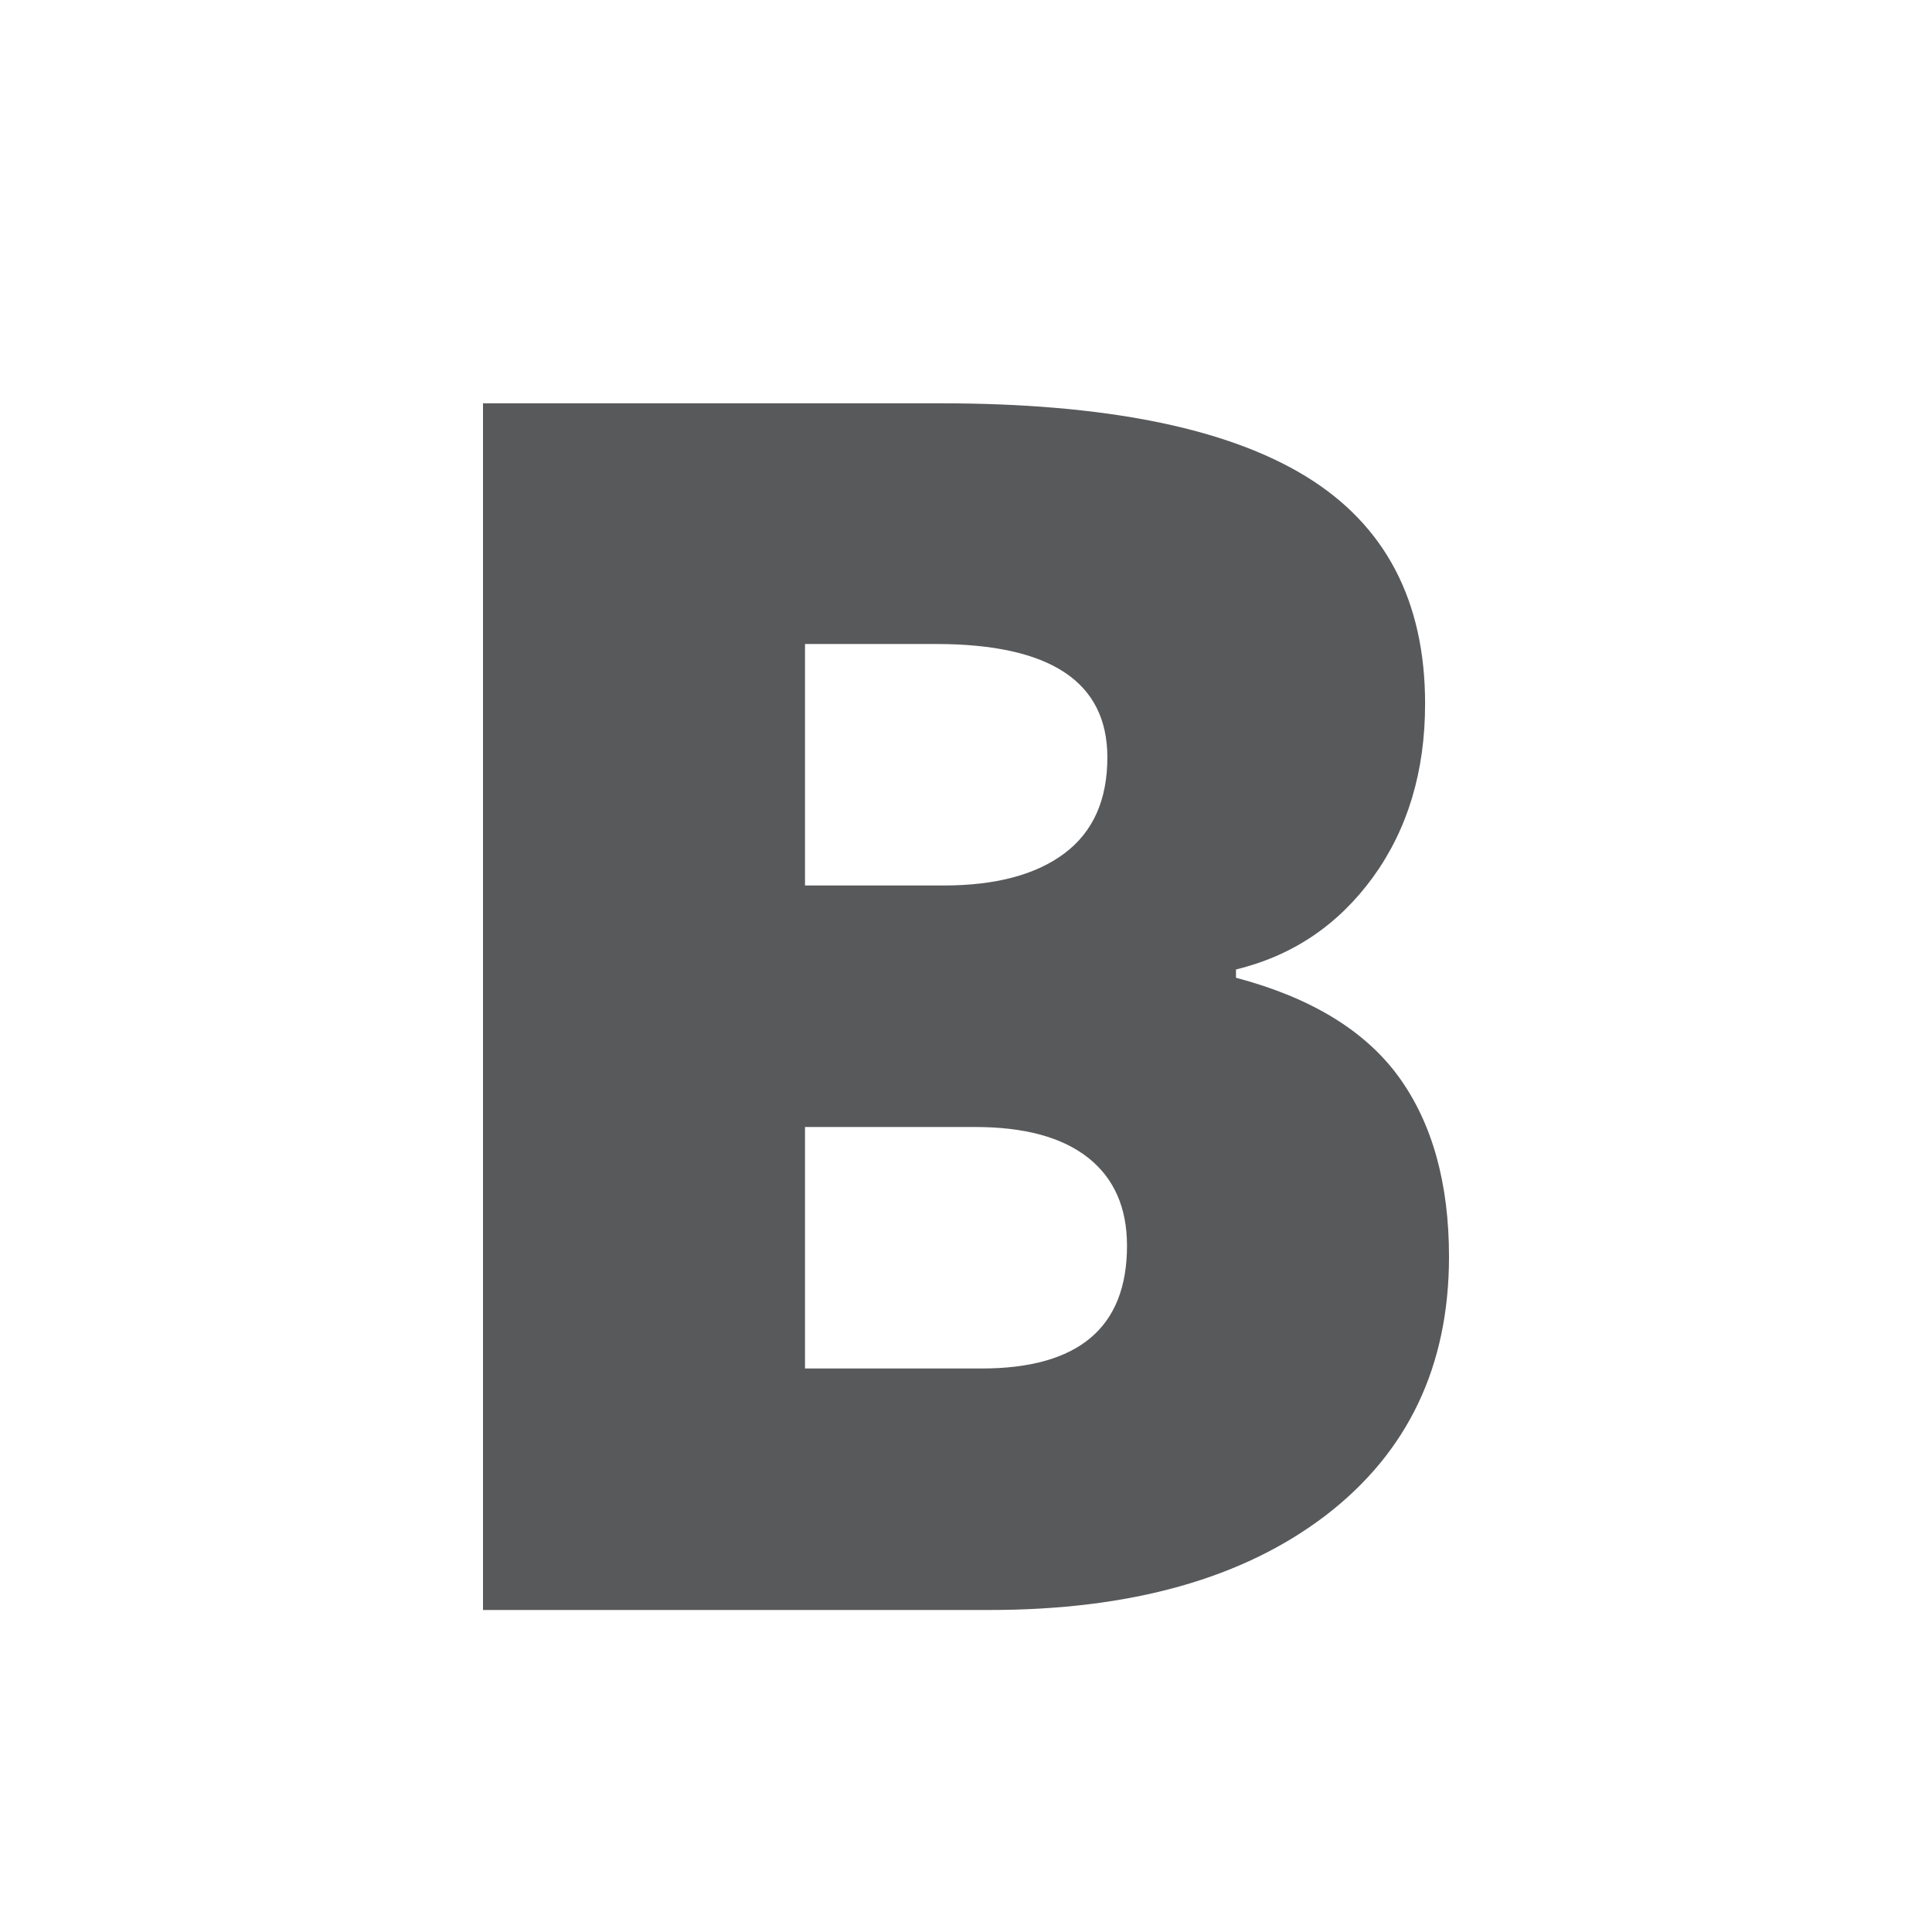 <?xml version="1.0" encoding="iso-8859-1"?>
<!-- Generator: Adobe Illustrator 18.1.0, SVG Export Plug-In . SVG Version: 6.00 Build 0)  -->
<svg version="1.1" xmlns="http://www.w3.org/2000/svg" xmlns:xlink="http://www.w3.org/1999/xlink" x="0px" y="0px"
	 viewBox="0 0 24 24" enable-background="new 0 0 24 24" xml:space="preserve">
<g id="Structural_Icons">
	<g id="minus">
	</g>
	<g id="minus-small">
	</g>
	<g id="plus_1_">
	</g>
	<g id="plus-small">
	</g>
	<g id="ellipsis">
	</g>
	<g id="checkmark">
	</g>
	<g id="menu">
	</g>
	<g id="cross">
	</g>
	<g id="arrow">
	</g>
</g>
<g id="Form_Icons">
	<g id="attachment">
	</g>
	<path fill="#58595B" d="M17.375,13.376c-0.418-0.574-1.092-0.984-2.021-1.23v-0.103c0.705-0.171,1.271-0.554,1.703-1.148
		c0.43-0.595,0.646-1.312,0.646-2.153c0-1.278-0.494-2.22-1.482-2.825c-0.988-0.604-2.5-0.907-4.538-0.907H6V20h6.288
		c1.764,0,3.155-0.392,4.179-1.174C17.488,18.043,18,16.972,18,15.611C18,14.695,17.791,13.95,17.375,13.376z M10,8h1.627
		c1.42,0,2.129,0.47,2.129,1.409c0,0.527-0.177,0.924-0.532,1.191c-0.355,0.267-0.857,0.4-1.505,0.4H10V8z M12.192,17H10v-3h2.114
		c0.612,0,1.08,0.127,1.402,0.381C13.838,14.635,14,15,14,15.475C14,16.492,13.397,17,12.192,17z"/>
</g>
<g id="Status_Icons">
	<g id="bell">
	</g>
</g>
<g id="Action_Icons">
</g>
<g id="Navigation_Icons">
</g>
<g id="PLAYGROUND">
</g>
</svg>
